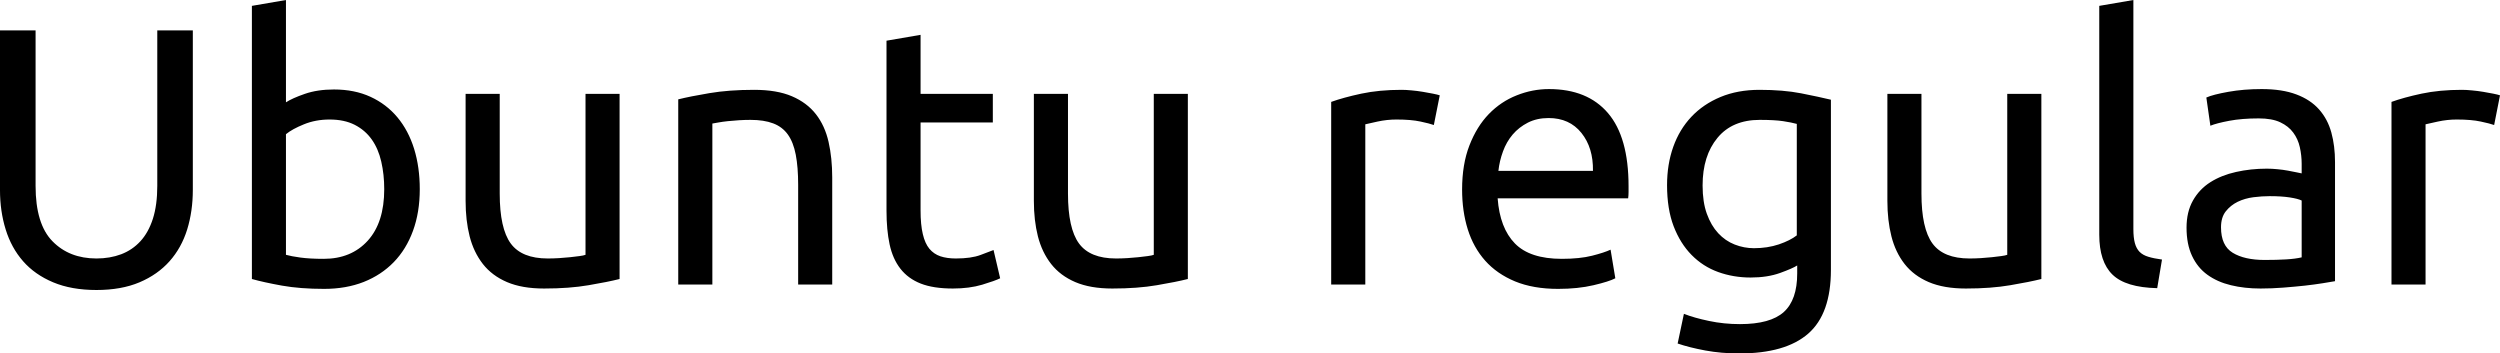 <svg xmlns="http://www.w3.org/2000/svg" viewBox="5.832 44.128 490.968 69.408"><path d="M24.77 101.08L24.77 101.08Q19.87 101.08 16.27 99.57Q12.67 98.06 10.37 95.43Q8.06 92.80 6.95 89.20Q5.83 85.60 5.83 81.42L5.83 81.42L5.83 50.10L12.82 50.10L12.82 80.63Q12.82 88.12 16.13 91.50Q19.44 94.89 24.77 94.89L24.77 94.89Q27.43 94.89 29.63 94.06Q31.82 93.23 33.41 91.50Q34.99 89.78 35.86 87.08Q36.72 84.38 36.72 80.63L36.72 80.63L36.72 50.10L43.70 50.10L43.70 81.42Q43.70 85.60 42.59 89.20Q41.47 92.80 39.13 95.43Q36.79 98.06 33.23 99.57Q29.66 101.08 24.77 101.08ZM61.99 44.13L61.99 64.22Q63.22 63.42 65.70 62.56Q68.18 61.70 71.42 61.70L71.42 61.70Q75.46 61.70 78.59 63.14Q81.72 64.58 83.88 67.17Q86.04 69.76 87.16 73.36Q88.27 76.96 88.27 81.28L88.27 81.28Q88.27 85.82 86.94 89.45Q85.61 93.09 83.16 95.61Q80.71 98.13 77.26 99.50Q73.80 100.86 69.48 100.86L69.48 100.86Q64.80 100.86 61.20 100.22Q57.60 99.57 55.30 98.92L55.30 98.92L55.30 45.28L61.99 44.13ZM61.99 70.48L61.99 94.17Q63.00 94.46 64.84 94.71Q66.67 94.96 69.41 94.96L69.41 94.96Q74.81 94.96 78.05 91.40Q81.29 87.83 81.29 81.28L81.29 81.28Q81.29 78.40 80.71 75.88Q80.14 73.36 78.84 71.52Q77.54 69.69 75.49 68.64Q73.44 67.60 70.56 67.60L70.56 67.60Q67.82 67.60 65.52 68.54Q63.22 69.47 61.99 70.48L61.99 70.48ZM127.51 62.56L127.51 98.92Q125.21 99.50 121.43 100.14Q117.65 100.79 112.68 100.79L112.68 100.79Q108.36 100.79 105.41 99.53Q102.46 98.27 100.66 95.97Q98.86 93.66 98.06 90.53Q97.27 87.40 97.27 83.58L97.27 83.58L97.27 62.56L103.97 62.56L103.97 82.14Q103.97 88.98 106.13 91.94Q108.29 94.89 113.40 94.89L113.40 94.89Q114.48 94.89 115.63 94.82Q116.78 94.74 117.79 94.64Q118.80 94.53 119.63 94.42Q120.46 94.31 120.82 94.17L120.82 94.17L120.82 62.56L127.51 62.56ZM139.03 100L139.03 63.64Q141.34 63.06 145.15 62.42Q148.97 61.77 153.94 61.77L153.94 61.77Q158.40 61.77 161.35 63.03Q164.30 64.29 166.07 66.56Q167.83 68.82 168.55 71.99Q169.27 75.16 169.27 78.98L169.27 78.98L169.27 100L162.58 100L162.58 80.42Q162.58 76.96 162.11 74.51Q161.64 72.06 160.56 70.55Q159.48 69.04 157.68 68.36Q155.88 67.67 153.22 67.67L153.22 67.67Q152.14 67.67 150.98 67.74Q149.83 67.82 148.79 67.92Q147.74 68.03 146.92 68.18Q146.09 68.32 145.73 68.39L145.73 68.39L145.73 100L139.03 100ZM186.62 50.97L186.62 62.56L200.81 62.56L200.81 68.18L186.62 68.18L186.62 85.46Q186.62 88.26 187.06 90.10Q187.49 91.94 188.35 92.98Q189.22 94.02 190.51 94.46Q191.81 94.89 193.54 94.89L193.54 94.89Q196.56 94.89 198.40 94.20Q200.23 93.52 200.95 93.23L200.95 93.23L202.25 98.78Q201.24 99.28 198.72 100.04Q196.20 100.79 192.96 100.79L192.96 100.79Q189.14 100.79 186.66 99.82Q184.18 98.85 182.66 96.90Q181.15 94.96 180.54 92.12Q179.93 89.27 179.93 85.53L179.93 85.53L179.93 52.12L186.62 50.97ZM239.11 62.56L239.11 98.92Q236.81 99.50 233.03 100.14Q229.25 100.79 224.28 100.79L224.28 100.79Q219.96 100.79 217.01 99.53Q214.06 98.27 212.26 95.97Q210.46 93.66 209.66 90.53Q208.87 87.40 208.87 83.58L208.87 83.58L208.87 62.56L215.57 62.56L215.57 82.14Q215.57 88.98 217.73 91.94Q219.89 94.89 225.00 94.89L225.00 94.89Q226.08 94.89 227.23 94.82Q228.38 94.74 229.39 94.64Q230.40 94.53 231.23 94.42Q232.06 94.31 232.42 94.17L232.42 94.17L232.42 62.56L239.11 62.56ZM281.09 61.77L281.09 61.77Q281.95 61.77 283.07 61.88Q284.18 61.98 285.26 62.16Q286.34 62.34 287.24 62.52Q288.14 62.70 288.58 62.85L288.58 62.85L287.42 68.68Q286.63 68.39 284.80 68.00Q282.96 67.60 280.08 67.60L280.08 67.60Q278.21 67.60 276.37 68.00Q274.54 68.39 273.96 68.54L273.96 68.54L273.96 100L267.26 100L267.26 64.14Q269.64 63.28 273.17 62.52Q276.70 61.77 281.09 61.77ZM292.97 81.35L292.97 81.35Q292.97 76.38 294.41 72.68Q295.85 68.97 298.22 66.52Q300.60 64.07 303.70 62.85Q306.79 61.62 310.03 61.62L310.03 61.62Q317.59 61.62 321.62 66.34Q325.66 71.06 325.66 80.70L325.66 80.70Q325.66 81.14 325.66 81.82Q325.66 82.50 325.58 83.08L325.58 83.08L299.95 83.08Q300.38 88.91 303.34 91.94Q306.29 94.96 312.55 94.96L312.55 94.96Q316.08 94.96 318.49 94.35Q320.90 93.74 322.13 93.16L322.13 93.16L323.06 98.78Q321.84 99.42 318.78 100.14Q315.72 100.86 311.83 100.86L311.83 100.86Q306.94 100.86 303.37 99.39Q299.81 97.91 297.50 95.32Q295.20 92.73 294.08 89.16Q292.97 85.60 292.97 81.35ZM300.10 77.68L318.67 77.68Q318.74 73.14 316.40 70.23Q314.06 67.31 309.96 67.31L309.96 67.31Q307.66 67.31 305.89 68.21Q304.13 69.11 302.90 70.55Q301.68 71.99 301.00 73.86Q300.31 75.74 300.10 77.68L300.10 77.68ZM358.78 97.84L358.78 96.26Q357.91 96.83 355.43 97.73Q352.94 98.63 349.63 98.63L349.63 98.63Q346.25 98.63 343.26 97.55Q340.27 96.47 338.04 94.20Q335.81 91.94 334.51 88.55Q333.22 85.17 333.22 80.49L333.22 80.49Q333.22 76.38 334.44 72.96Q335.66 69.54 338.00 67.06Q340.34 64.58 343.73 63.17Q347.11 61.77 351.36 61.77L351.36 61.77Q356.04 61.77 359.53 62.45Q363.02 63.14 365.40 63.71L365.40 63.71L365.40 97.12Q365.40 105.76 360.94 109.65Q356.47 113.54 347.40 113.54L347.40 113.54Q343.87 113.54 340.74 112.96Q337.61 112.38 335.30 111.59L335.30 111.59L336.53 105.76Q338.54 106.55 341.46 107.16Q344.38 107.78 347.54 107.78L347.54 107.78Q353.52 107.78 356.15 105.40Q358.78 103.02 358.78 97.84L358.78 97.84ZM358.70 90.35L358.70 68.46Q357.70 68.18 356.00 67.92Q354.31 67.67 351.43 67.67L351.43 67.67Q346.03 67.67 343.12 71.20Q340.20 74.73 340.20 80.56L340.20 80.56Q340.20 83.80 341.03 86.10Q341.86 88.41 343.26 89.92Q344.66 91.43 346.50 92.15Q348.34 92.87 350.28 92.87L350.28 92.87Q352.94 92.87 355.18 92.12Q357.41 91.36 358.70 90.35L358.70 90.35ZM406.73 62.56L406.73 98.92Q404.42 99.50 400.64 100.14Q396.86 100.79 391.90 100.79L391.90 100.79Q387.58 100.79 384.62 99.53Q381.67 98.27 379.87 95.97Q378.07 93.66 377.28 90.53Q376.49 87.40 376.49 83.58L376.49 83.58L376.49 62.56L383.18 62.56L383.18 82.14Q383.18 88.98 385.34 91.94Q387.50 94.89 392.62 94.89L392.62 94.89Q393.70 94.89 394.85 94.82Q396 94.74 397.01 94.64Q398.02 94.53 398.84 94.42Q399.67 94.31 400.03 94.17L400.03 94.17L400.03 62.56L406.73 62.56ZM430.42 95.10L429.48 100.72Q423.29 100.58 420.70 98.06Q418.10 95.54 418.10 90.21L418.10 90.21L418.10 45.28L424.80 44.13L424.80 89.13Q424.80 90.78 425.09 91.86Q425.38 92.94 426.02 93.59Q426.67 94.24 427.75 94.56Q428.83 94.89 430.42 95.10L430.42 95.10ZM450.58 95.18L450.58 95.18Q452.95 95.18 454.79 95.07Q456.62 94.96 457.85 94.67L457.85 94.67L457.85 83.51Q457.13 83.15 455.51 82.90Q453.89 82.65 451.58 82.65L451.58 82.65Q450.07 82.65 448.38 82.86Q446.69 83.08 445.28 83.76Q443.88 84.45 442.94 85.64Q442.01 86.82 442.01 88.77L442.01 88.77Q442.01 92.37 444.31 93.77Q446.62 95.18 450.58 95.18ZM450.00 61.62L450.00 61.62Q454.03 61.62 456.80 62.67Q459.58 63.71 461.27 65.62Q462.96 67.53 463.68 70.16Q464.40 72.78 464.40 75.95L464.40 75.95L464.40 99.35Q463.54 99.50 461.99 99.75Q460.44 100 458.50 100.22Q456.55 100.43 454.28 100.61Q452.02 100.79 449.78 100.79L449.78 100.79Q446.62 100.79 443.95 100.14Q441.29 99.50 439.34 98.09Q437.40 96.69 436.32 94.38Q435.24 92.08 435.24 88.84L435.24 88.84Q435.24 85.74 436.50 83.51Q437.76 81.28 439.92 79.91Q442.08 78.54 444.96 77.90Q447.84 77.25 451.01 77.25L451.01 77.25Q452.02 77.25 453.10 77.36Q454.18 77.46 455.15 77.64Q456.12 77.82 456.84 77.97Q457.56 78.11 457.85 78.18L457.85 78.18L457.85 76.31Q457.85 74.66 457.49 73.04Q457.13 71.42 456.19 70.16Q455.26 68.90 453.64 68.14Q452.02 67.38 449.42 67.38L449.42 67.38Q446.11 67.38 443.63 67.85Q441.14 68.32 439.92 68.82L439.92 68.82L439.13 63.28Q440.42 62.70 443.45 62.16Q446.47 61.62 450.00 61.62ZM489.31 61.77L489.31 61.77Q490.18 61.77 491.29 61.88Q492.41 61.98 493.49 62.16Q494.57 62.34 495.47 62.52Q496.37 62.70 496.80 62.85L496.80 62.85L495.65 68.68Q494.86 68.39 493.02 68.00Q491.18 67.60 488.30 67.60L488.30 67.60Q486.43 67.60 484.60 68.00Q482.76 68.39 482.18 68.54L482.18 68.54L482.18 100L475.49 100L475.49 64.14Q477.86 63.28 481.39 62.52Q484.92 61.77 489.31 61.77Z"/></svg>